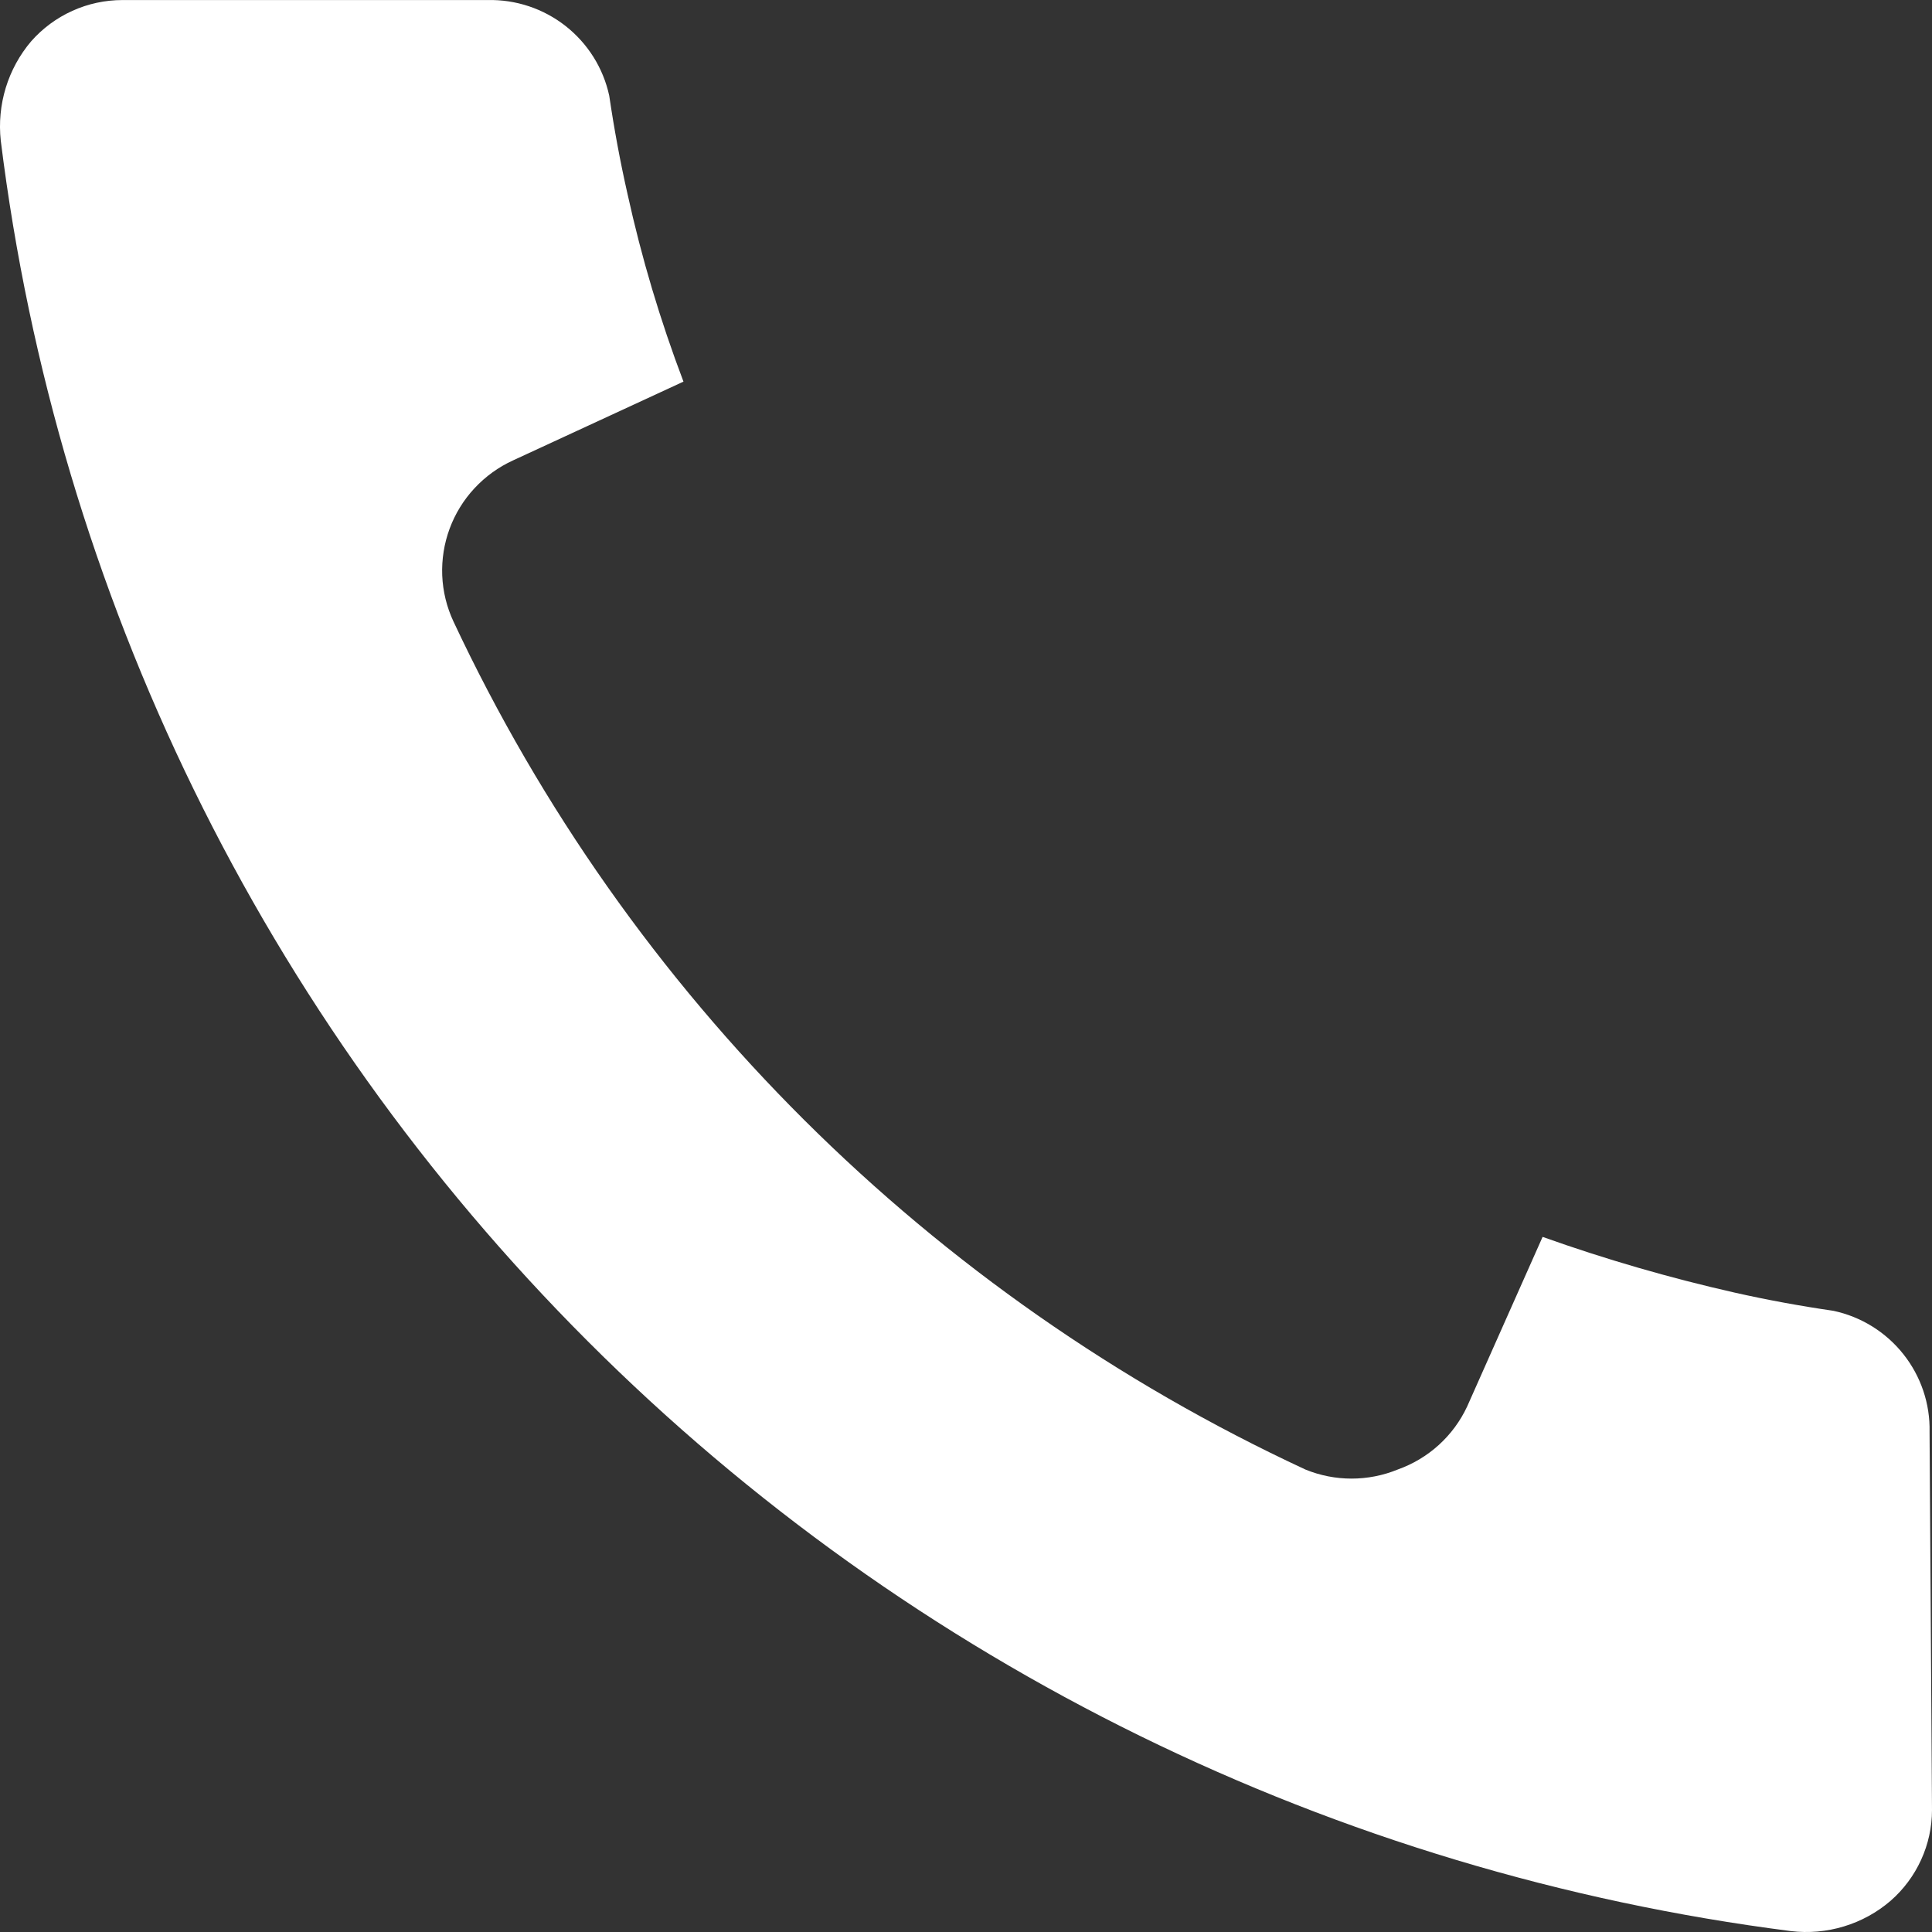 <svg width="38" height="38" viewBox="0 0 38 38" fill="none" xmlns="http://www.w3.org/2000/svg">
<rect x="0" y="0" width="38" height="38" fill="#333333" stroke="none"/>
<path d="M38 35.599C38 35.937 37.927 36.272 37.786 36.58C37.646 36.888 37.441 37.163 37.186 37.386C36.919 37.616 36.606 37.788 36.268 37.89C35.93 37.993 35.574 38.024 35.224 37.982C26.26 36.837 17.933 32.755 11.558 26.378C5.183 20.002 1.122 11.694 0.015 2.765C-0.023 2.416 0.011 2.062 0.113 1.727C0.216 1.391 0.386 1.079 0.614 0.811C0.838 0.557 1.114 0.353 1.424 0.213C1.733 0.073 2.069 0.001 2.409 0.001H9.589C10.146 -0.012 10.689 0.169 11.126 0.513C11.563 0.857 11.866 1.341 11.983 1.883C12.079 2.534 12.198 3.178 12.342 3.813C12.618 5.069 12.986 6.303 13.443 7.506L10.092 9.055C9.805 9.186 9.548 9.372 9.334 9.602C9.119 9.832 8.953 10.103 8.844 10.397C8.735 10.691 8.686 11.005 8.698 11.318C8.711 11.632 8.786 11.94 8.919 12.224C12.364 19.57 18.295 25.474 25.674 28.903C26.256 29.142 26.91 29.142 27.493 28.903C27.791 28.797 28.065 28.633 28.3 28.42C28.534 28.207 28.723 27.951 28.857 27.664L30.341 24.328C31.578 24.769 32.841 25.135 34.123 25.425C34.761 25.568 35.407 25.687 36.061 25.782C36.606 25.898 37.092 26.2 37.437 26.635C37.782 27.07 37.965 27.611 37.952 28.165L38 35.599Z" fill="white"/>
</svg>

